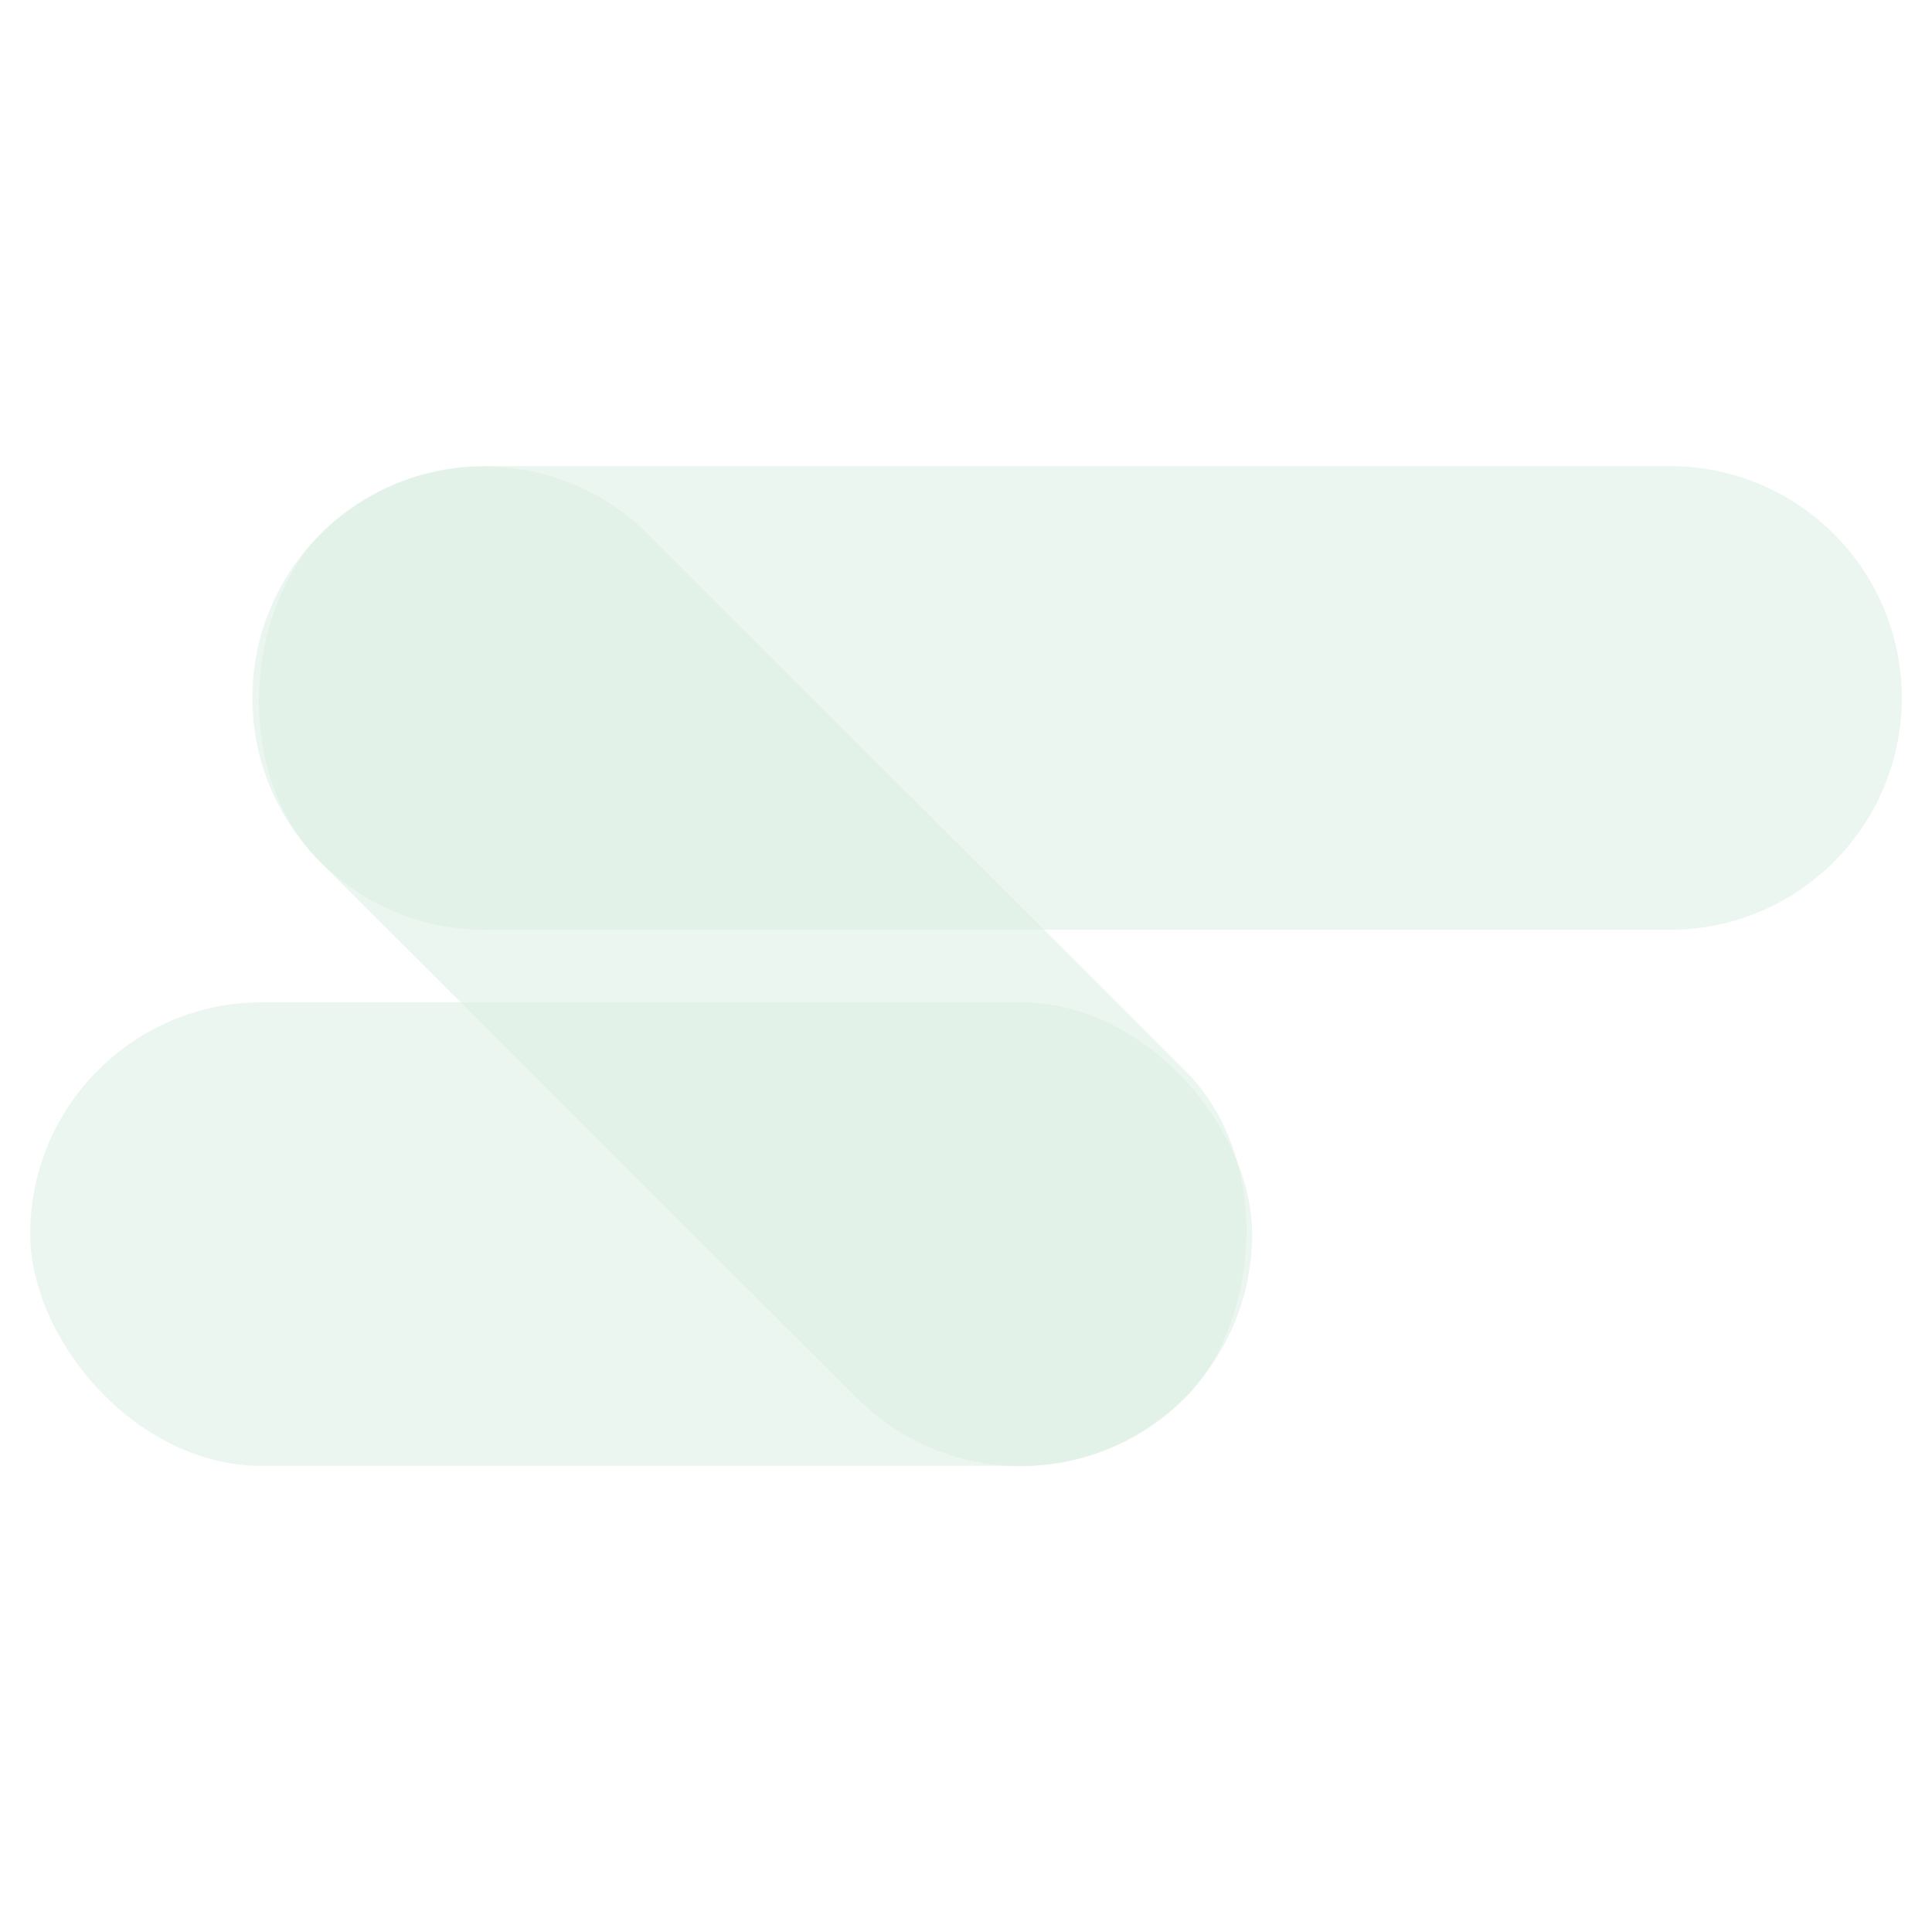 <?xml version="1.0" encoding="UTF-8"?><svg id="illustrationen" xmlns="http://www.w3.org/2000/svg" width="16" height="16" viewBox="0 0 16 16"><defs><style>.cls-1{opacity:.5;}.cls-2{fill:#daede2;stroke-width:0px;}</style></defs><g class="cls-1"><rect class="cls-2" x="1.17" y="6.08" width="10.12" height="3.84" rx="1.92" ry="1.92" transform="translate(7.48 -2.06) rotate(44.97)"/></g><g class="cls-1"><path class="cls-2" d="m4.01,3.86h9.82c1.06,0,1.92.86,1.92,1.92h0c0,1.06-.86,1.92-1.92,1.92H4.01c-1.06,0-1.92-.86-1.92-1.92h0c0-1.06.86-1.92,1.92-1.92Z"/></g><g class="cls-1"><rect class="cls-2" x=".25" y="8.3" width="10.12" height="3.84" rx="1.92" ry="1.92"/></g></svg>
